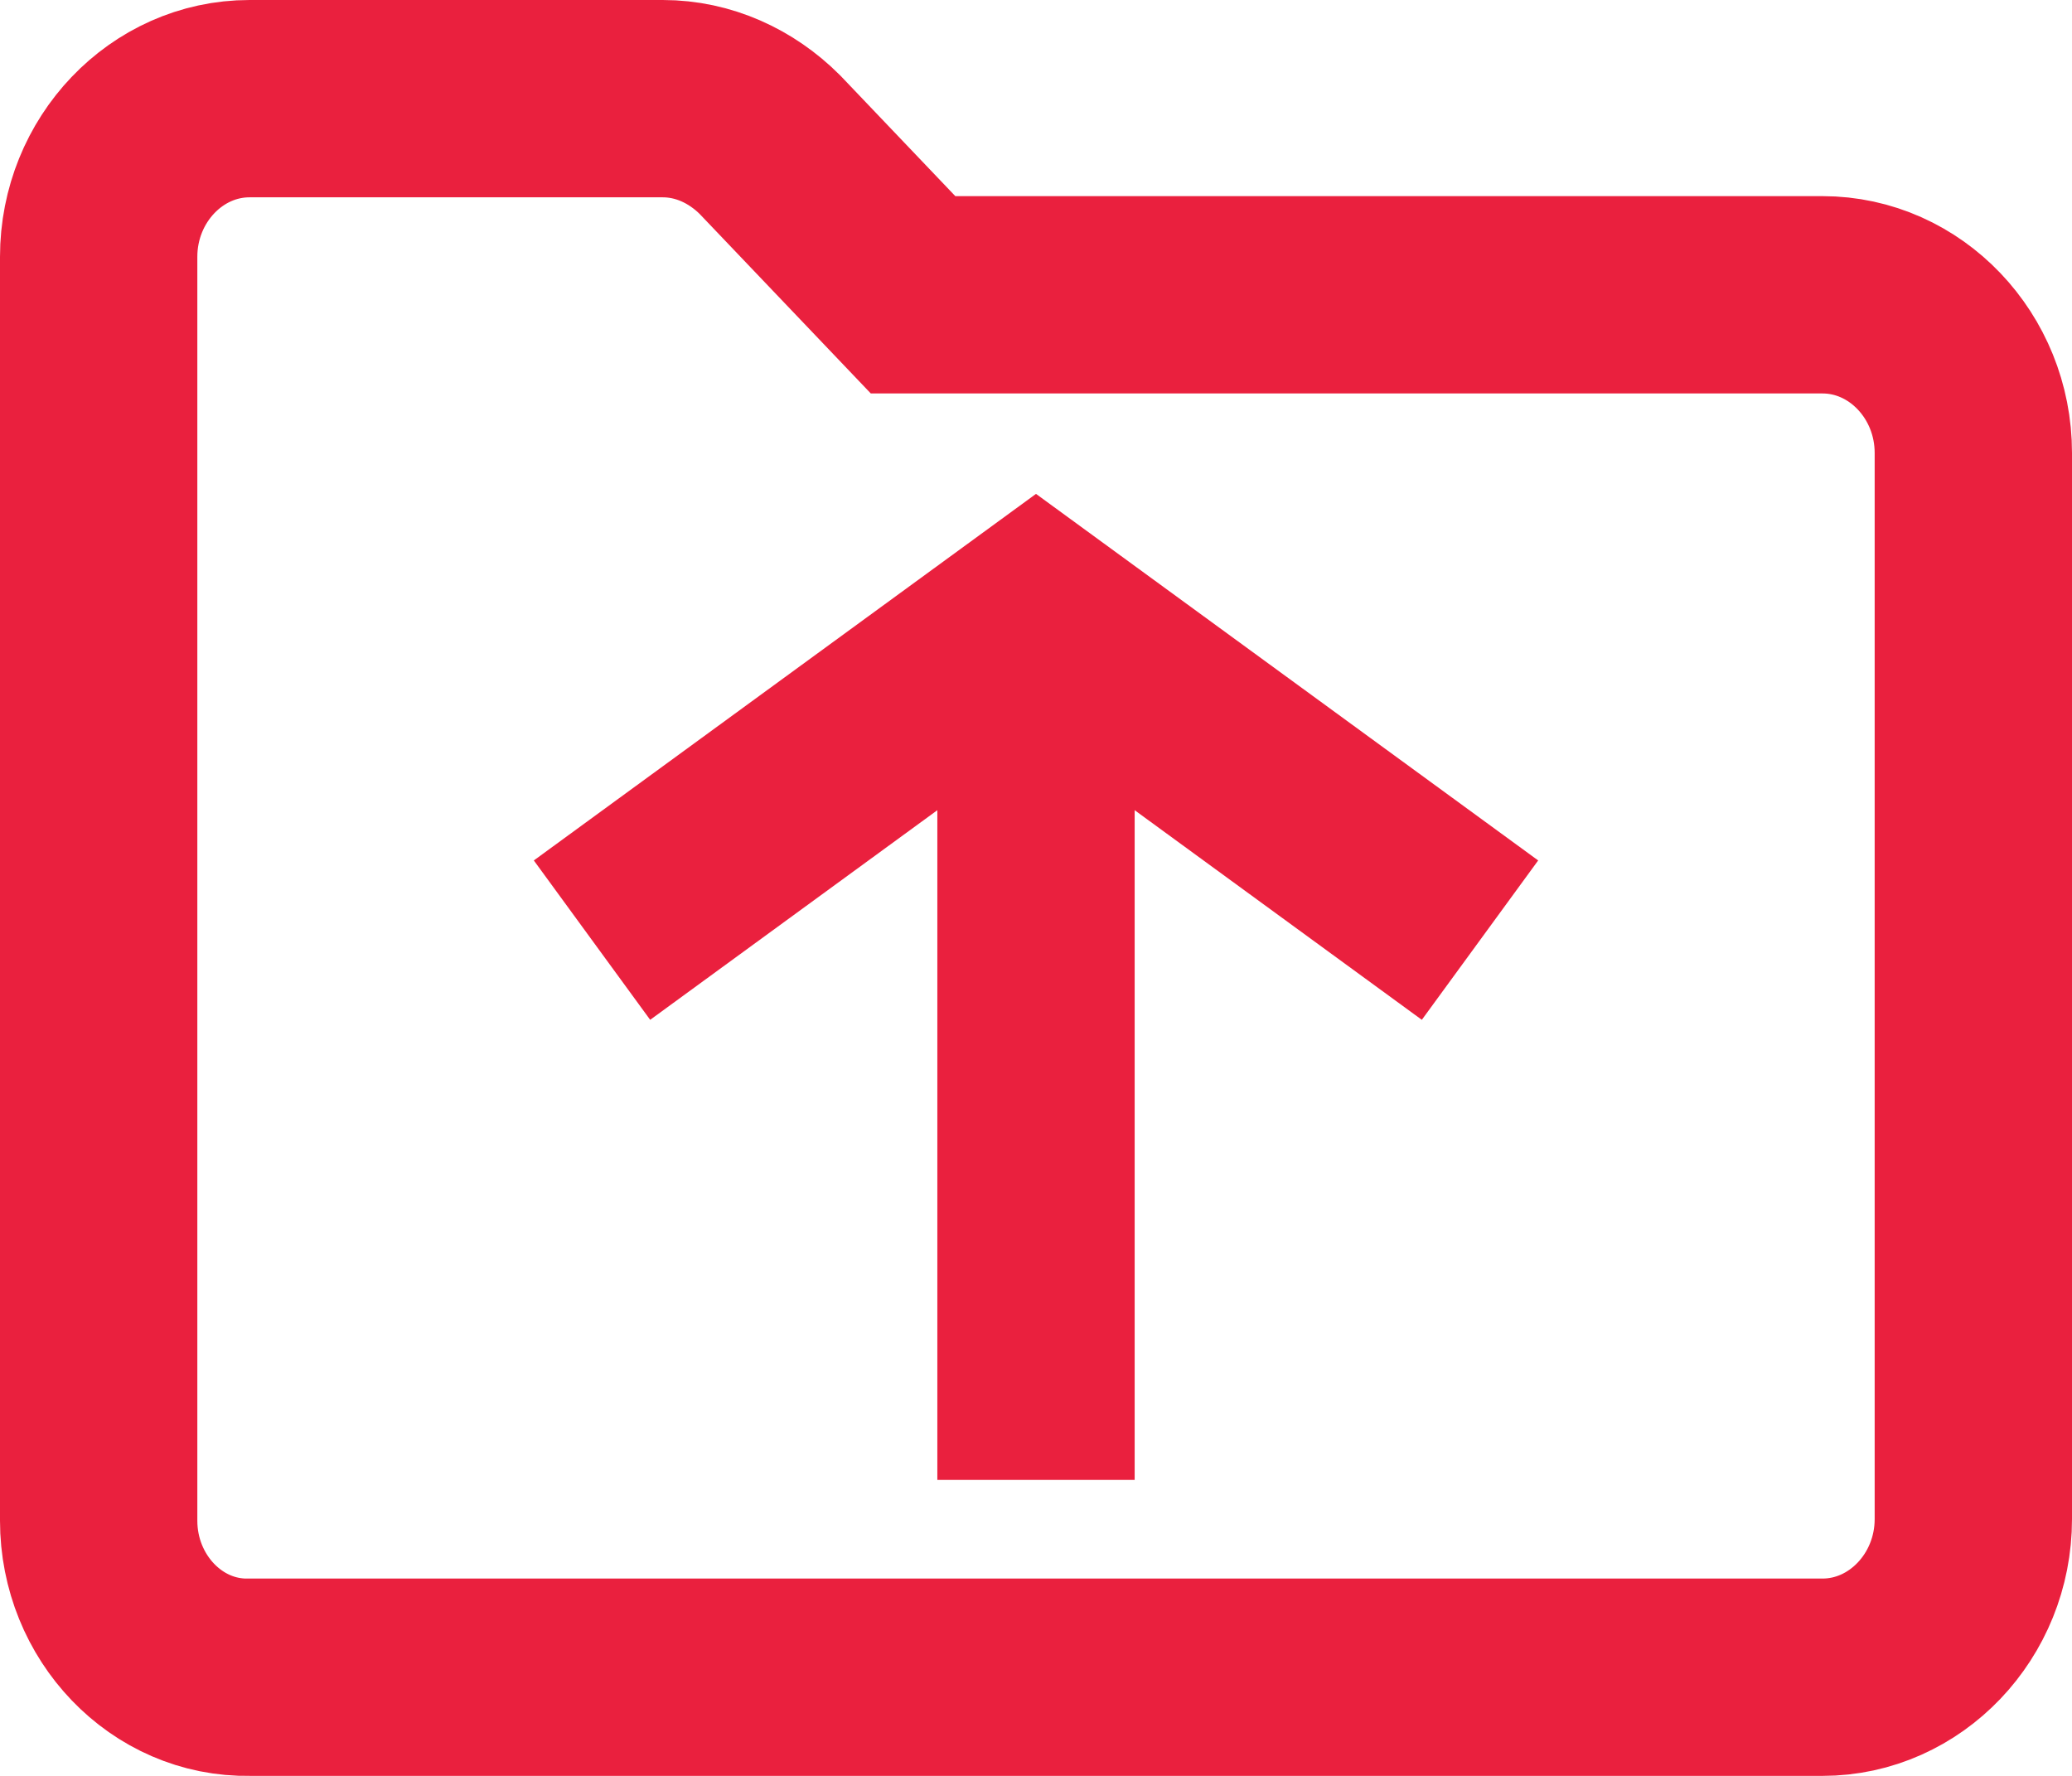 <svg width="21" height="18" viewBox="0 0 21 18" fill="none" xmlns="http://www.w3.org/2000/svg">
<path d="M15 9.529L10.5 6.244L6 9.529" stroke="#EA203E" stroke-width="2" stroke-miterlimit="10"/>
<path d="M1 15.413V2.603C1 1.721 1.688 1 2.529 1H6.717C7.13 1 7.512 1.176 7.802 1.465L9.254 2.988H18.471C19.312 2.988 20 3.709 20 4.591V15.397C20 16.278 19.312 17 18.471 17H2.529C1.688 17.016 1 16.294 1 15.413Z" stroke="#EA203E" stroke-width="2" stroke-miterlimit="10"/>
<path d="M10.5 6V15" stroke="#EA203E" stroke-width="2"/>
</svg>
